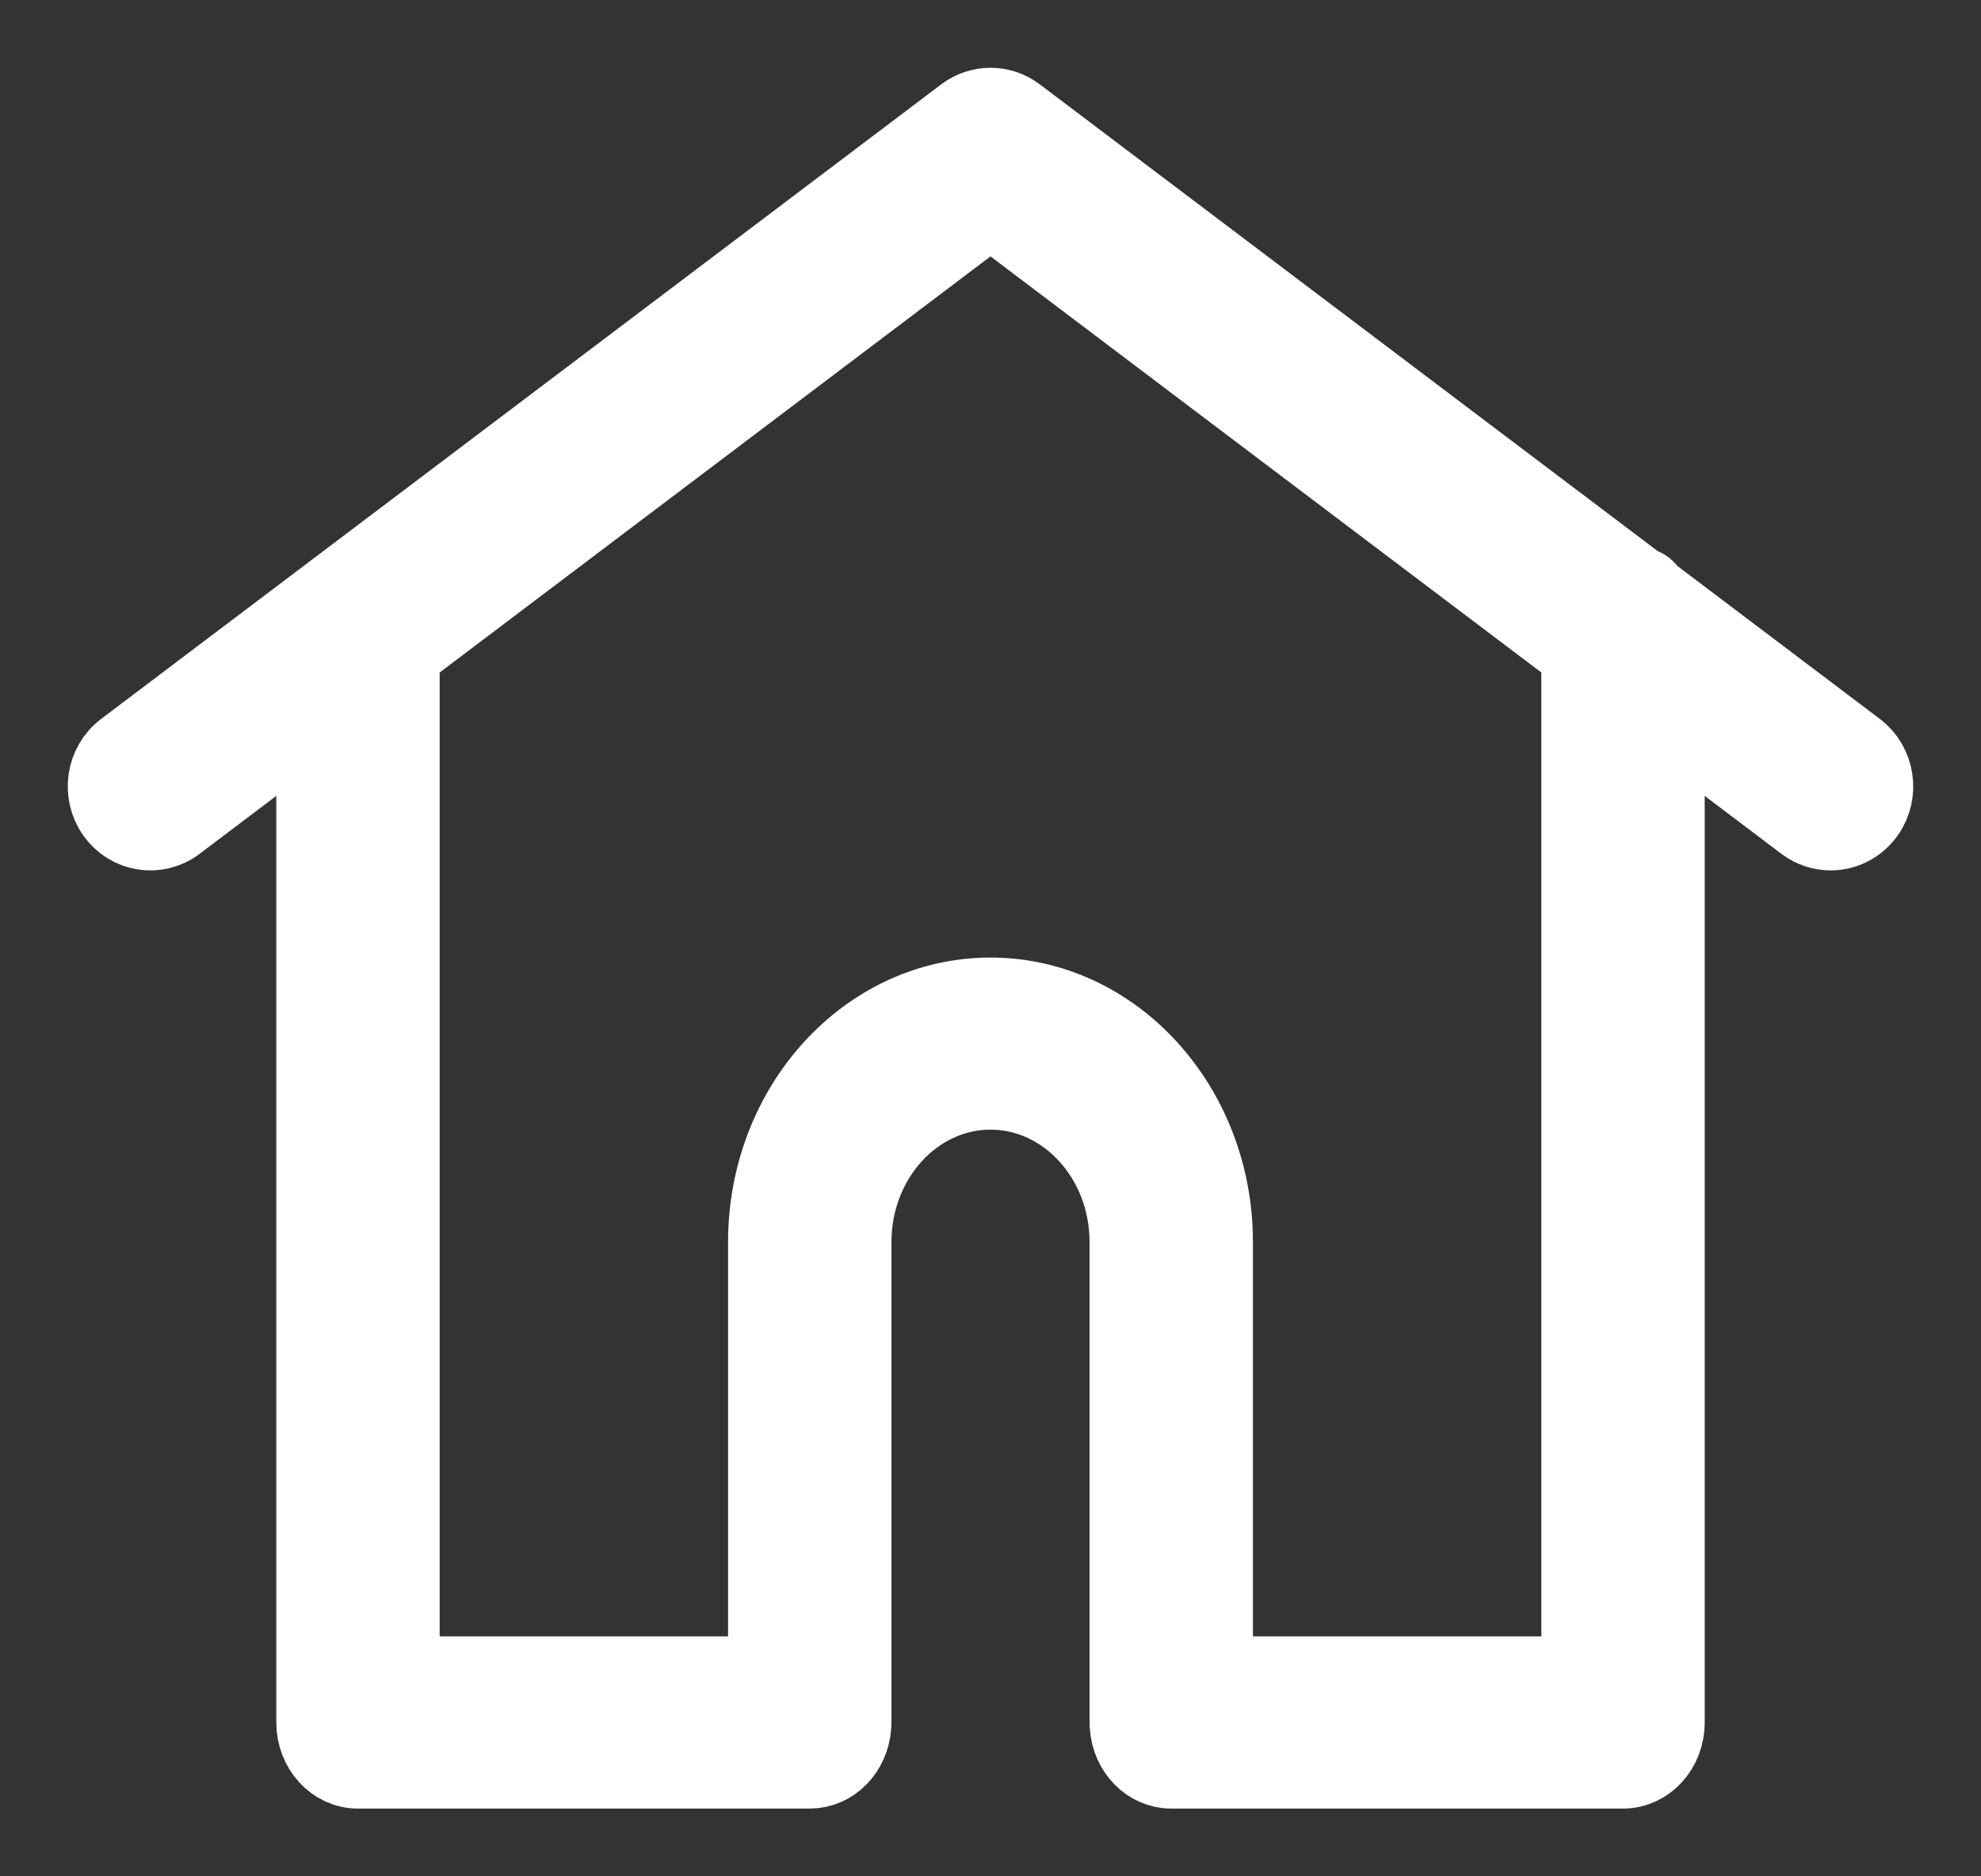 <?xml version="1.0" encoding="UTF-8"?>
<svg width="19px" height="18px" viewBox="0 0 19 18" version="1.1" xmlns="http://www.w3.org/2000/svg" xmlns:xlink="http://www.w3.org/1999/xlink">
    <rect x="0" y="0" width="19" height="18" fill="#333333" stroke="none"/>
    <!-- Generator: Sketch 50 (54983) - http://www.bohemiancoding.com/sketch -->
    <title>Group</title>
    <desc>Created with Sketch.</desc>
    <defs></defs>
    <g id="-----Flow-2---1440px" stroke="none" stroke-width="1" fill="none" fill-rule="evenodd">
        <g id="007-Doneer---Deel-mijn-verhaal" transform="translate(-166, -112)" fill="#FFFFFF" stroke="#FFFFFF" stroke-width="0.7">
            <g id="Group" transform="translate(167, 113)">
                <path d="M16.819,6.176 L8.761,0.088 C8.606,-0.029 8.394,-0.029 8.239,0.088 L0.181,6.176 C-0.016,6.325 -0.059,6.61 0.085,6.813 C0.229,7.017 0.506,7.061 0.703,6.912 L8.5,1.021 L16.297,6.912 C16.376,6.971 16.467,7 16.558,7 C16.694,7 16.828,6.935 16.915,6.813 C17.059,6.61 17.016,6.325 16.819,6.176" id="Fill-1"></path>
                <path d="M14.133,5.476 L14.133,15.048 L10.667,15.048 L10.667,10.915 C10.667,9.603 9.695,8.536 8.5,8.536 C7.305,8.536 6.333,9.603 6.333,10.915 L6.333,15.048 L2.867,15.048 L2.867,5.476 C2.867,5.213 2.673,5 2.433,5 C2.194,5 2,5.213 2,5.476 L2,15.524 C2,15.787 2.194,16 2.433,16 L6.767,16 C6.994,16 7.181,15.807 7.198,15.561 C7.199,15.55 7.2,15.538 7.2,15.524 L7.2,10.915 C7.2,10.128 7.783,9.487 8.5,9.487 C9.217,9.487 9.8,10.128 9.8,10.915 L9.8,15.524 C9.8,15.538 9.801,15.55 9.802,15.561 C9.819,15.806 10.005,16 10.233,16 L14.567,16 C14.806,16 15,15.787 15,15.524 L15,5.476 C15,5.213 14.806,4 14.567,5 C14.278,5.142 14.133,5.301 14.133,5.476 Z" id="Fill-3"></path>
            </g>
        </g>
    </g>
</svg>
